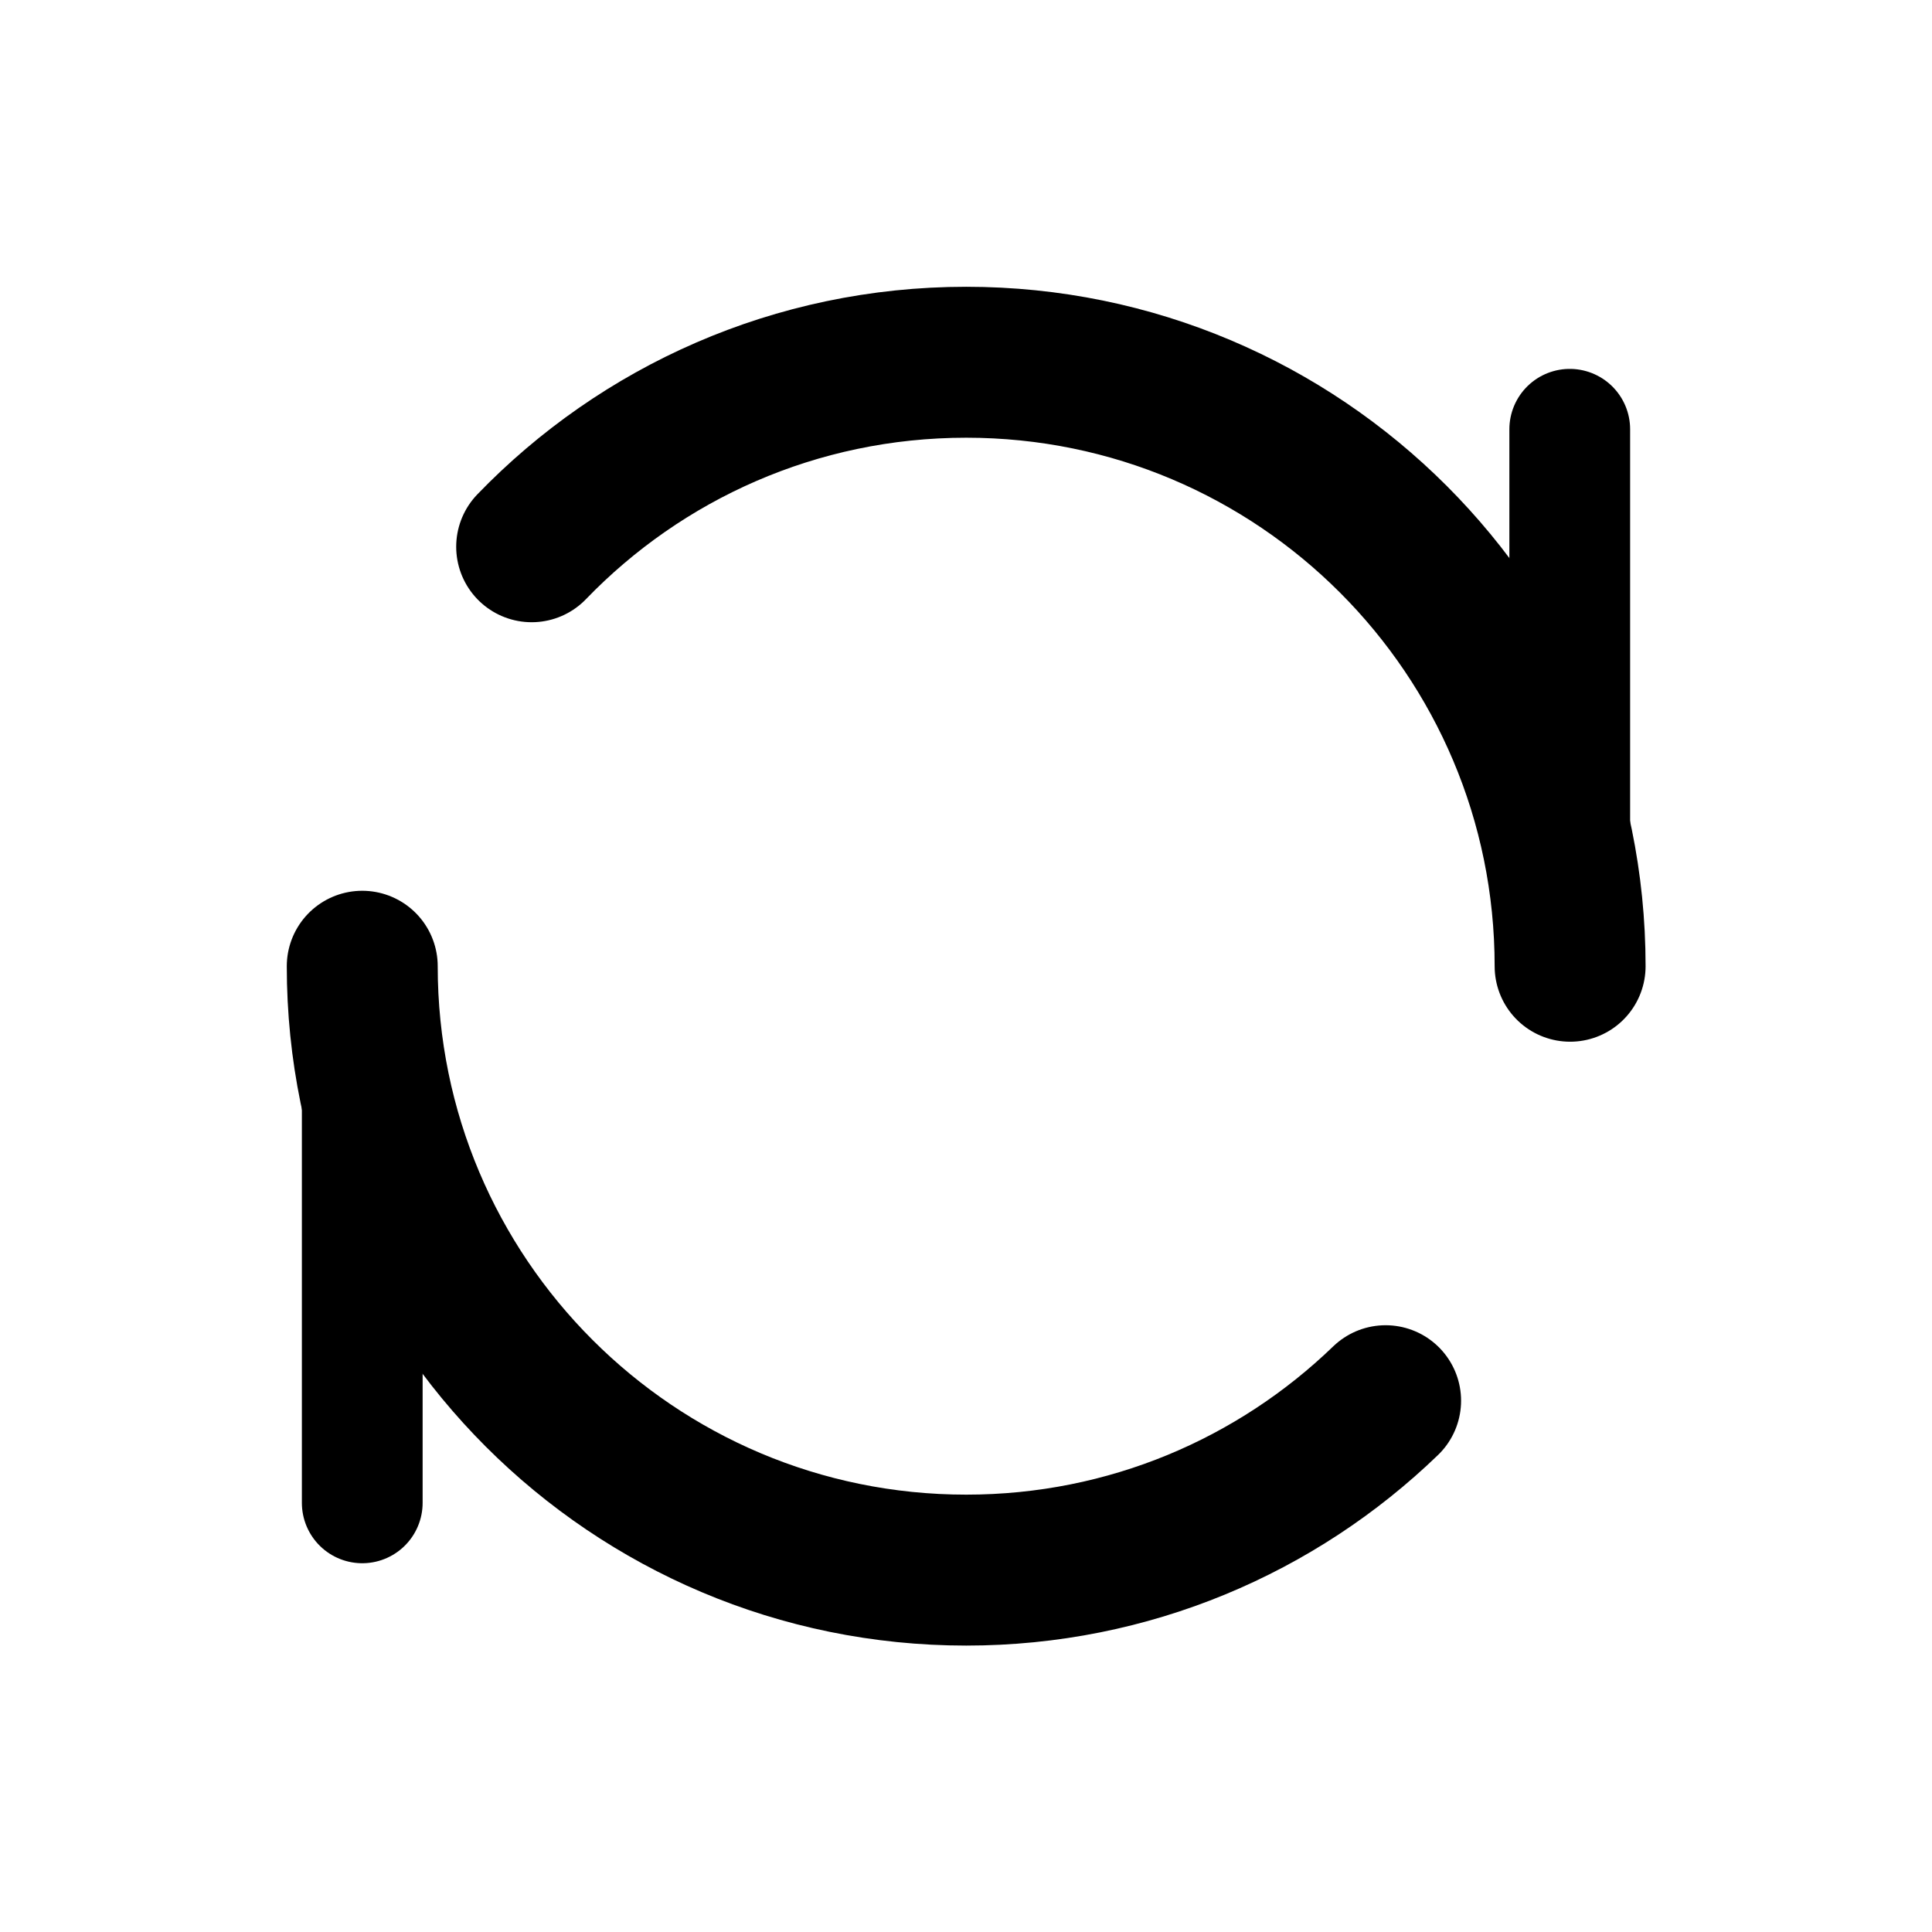 <svg xmlns="http://www.w3.org/2000/svg" width="16" height="16" viewBox="0 0 16 16" fill="none">
  <path d="M13 3.555V8.001" stroke="currentColor" stroke-linecap="round" stroke-linejoin="round"/>
  <path d="M3 8V12.446" stroke="currentColor" stroke-linecap="round" stroke-linejoin="round"/>
  <path d="M13.003 8.002C13.003 5.239 10.764 3 8.002 3C6.588 3 5.312 3.586 4.403 4.528M3 8.002C3 10.764 5.239 13.003 8.002 13.003C9.351 13.003 10.575 12.469 11.475 11.6" stroke="currentColor" stroke-width="1.25" stroke-linecap="round" stroke-linejoin="round"/>
</svg>